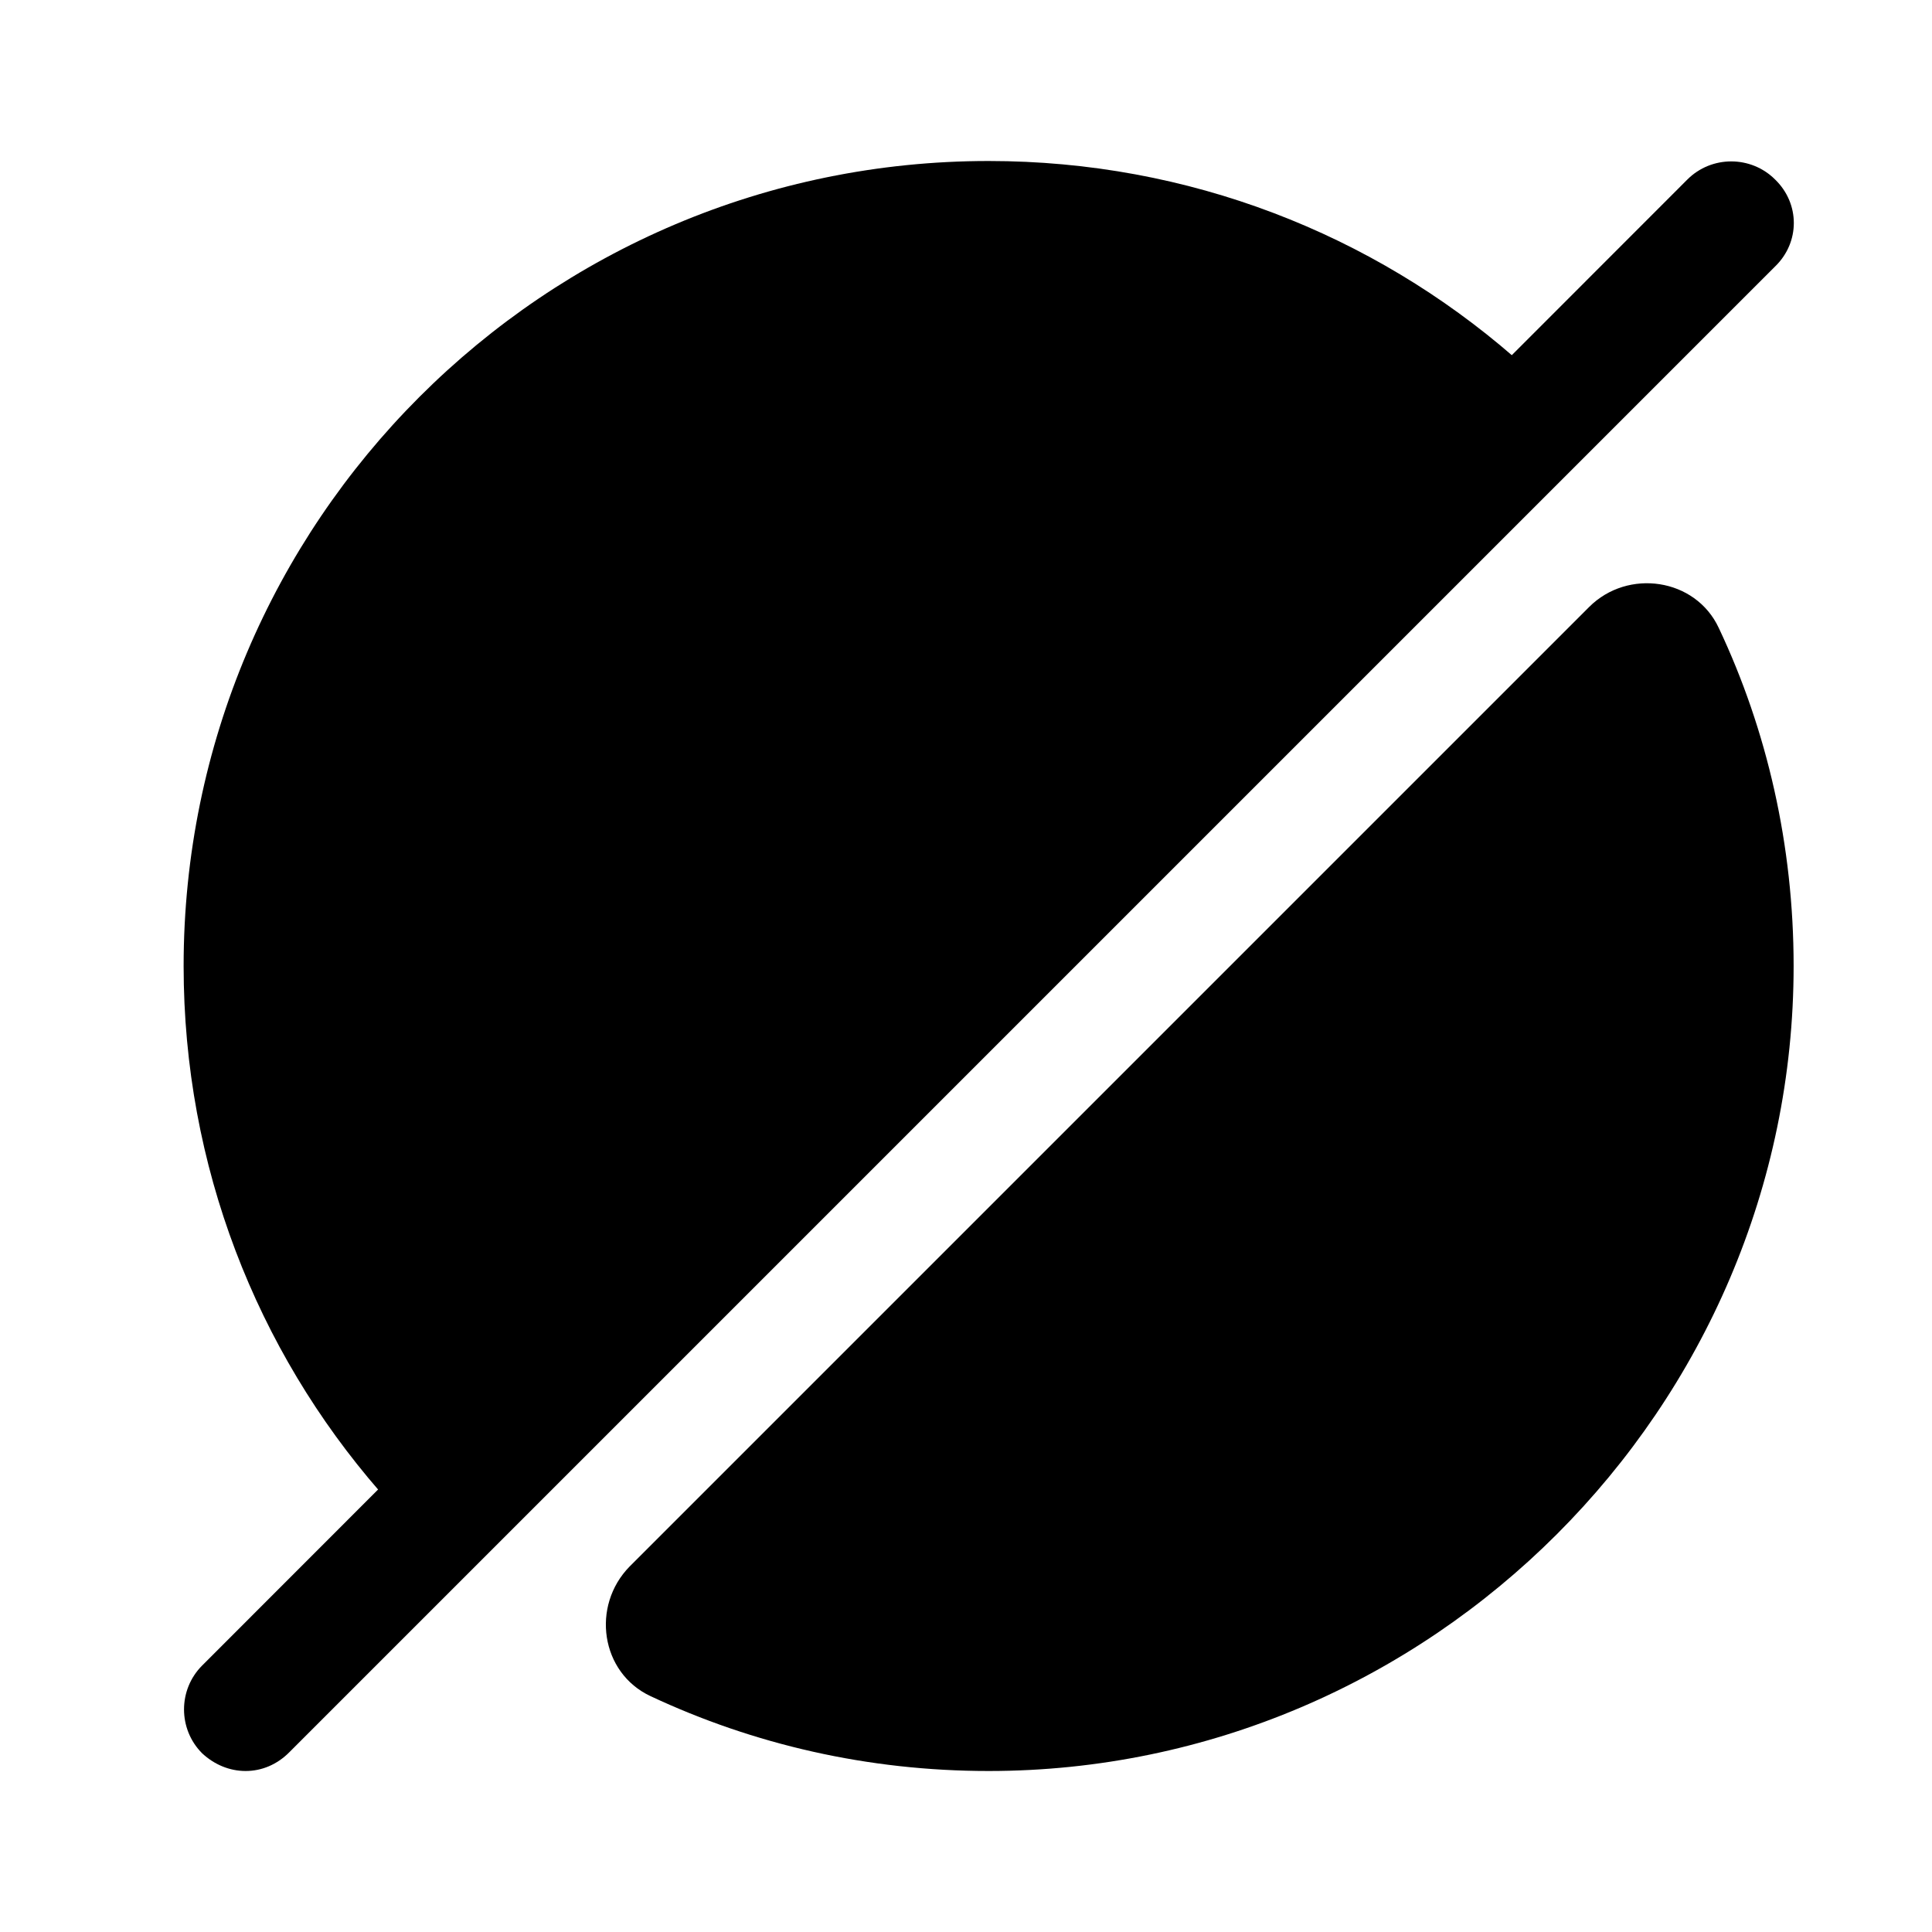 <svg width="24" height="24" viewBox="0 0 24 24" fill="none" xmlns="http://www.w3.org/2000/svg">
<path d="M19.811 5.53L5.811 19.53C5.791 19.55 5.781 19.56 5.761 19.57C5.381 19.25 5.031 18.9 4.711 18.52C3.191 16.77 2.281 14.49 2.281 12C2.281 6.48 6.761 2 12.281 2C14.771 2 17.051 2.91 18.801 4.43C19.181 4.75 19.531 5.1 19.851 5.48C19.841 5.5 19.831 5.51 19.811 5.53Z" fill="currentColor"/>
<path d="M22.281 12C22.281 17.49 17.771 22 12.281 22C10.781 22 9.361 21.67 8.081 21.07C7.461 20.78 7.341 19.95 7.821 19.46L19.741 7.54C20.221 7.06 21.061 7.18 21.351 7.8C21.951 9.07 22.281 10.5 22.281 12Z" fill="currentColor"/>
<path d="M22.051 2.23C21.751 1.93 21.261 1.93 20.961 2.23L2.511 20.69C2.211 20.99 2.211 21.48 2.511 21.78C2.661 21.92 2.851 22 3.051 22C3.251 22 3.441 21.92 3.591 21.77L22.051 3.31C22.361 3.01 22.361 2.53 22.051 2.23Z" fill="currentColor"/>
</svg>
